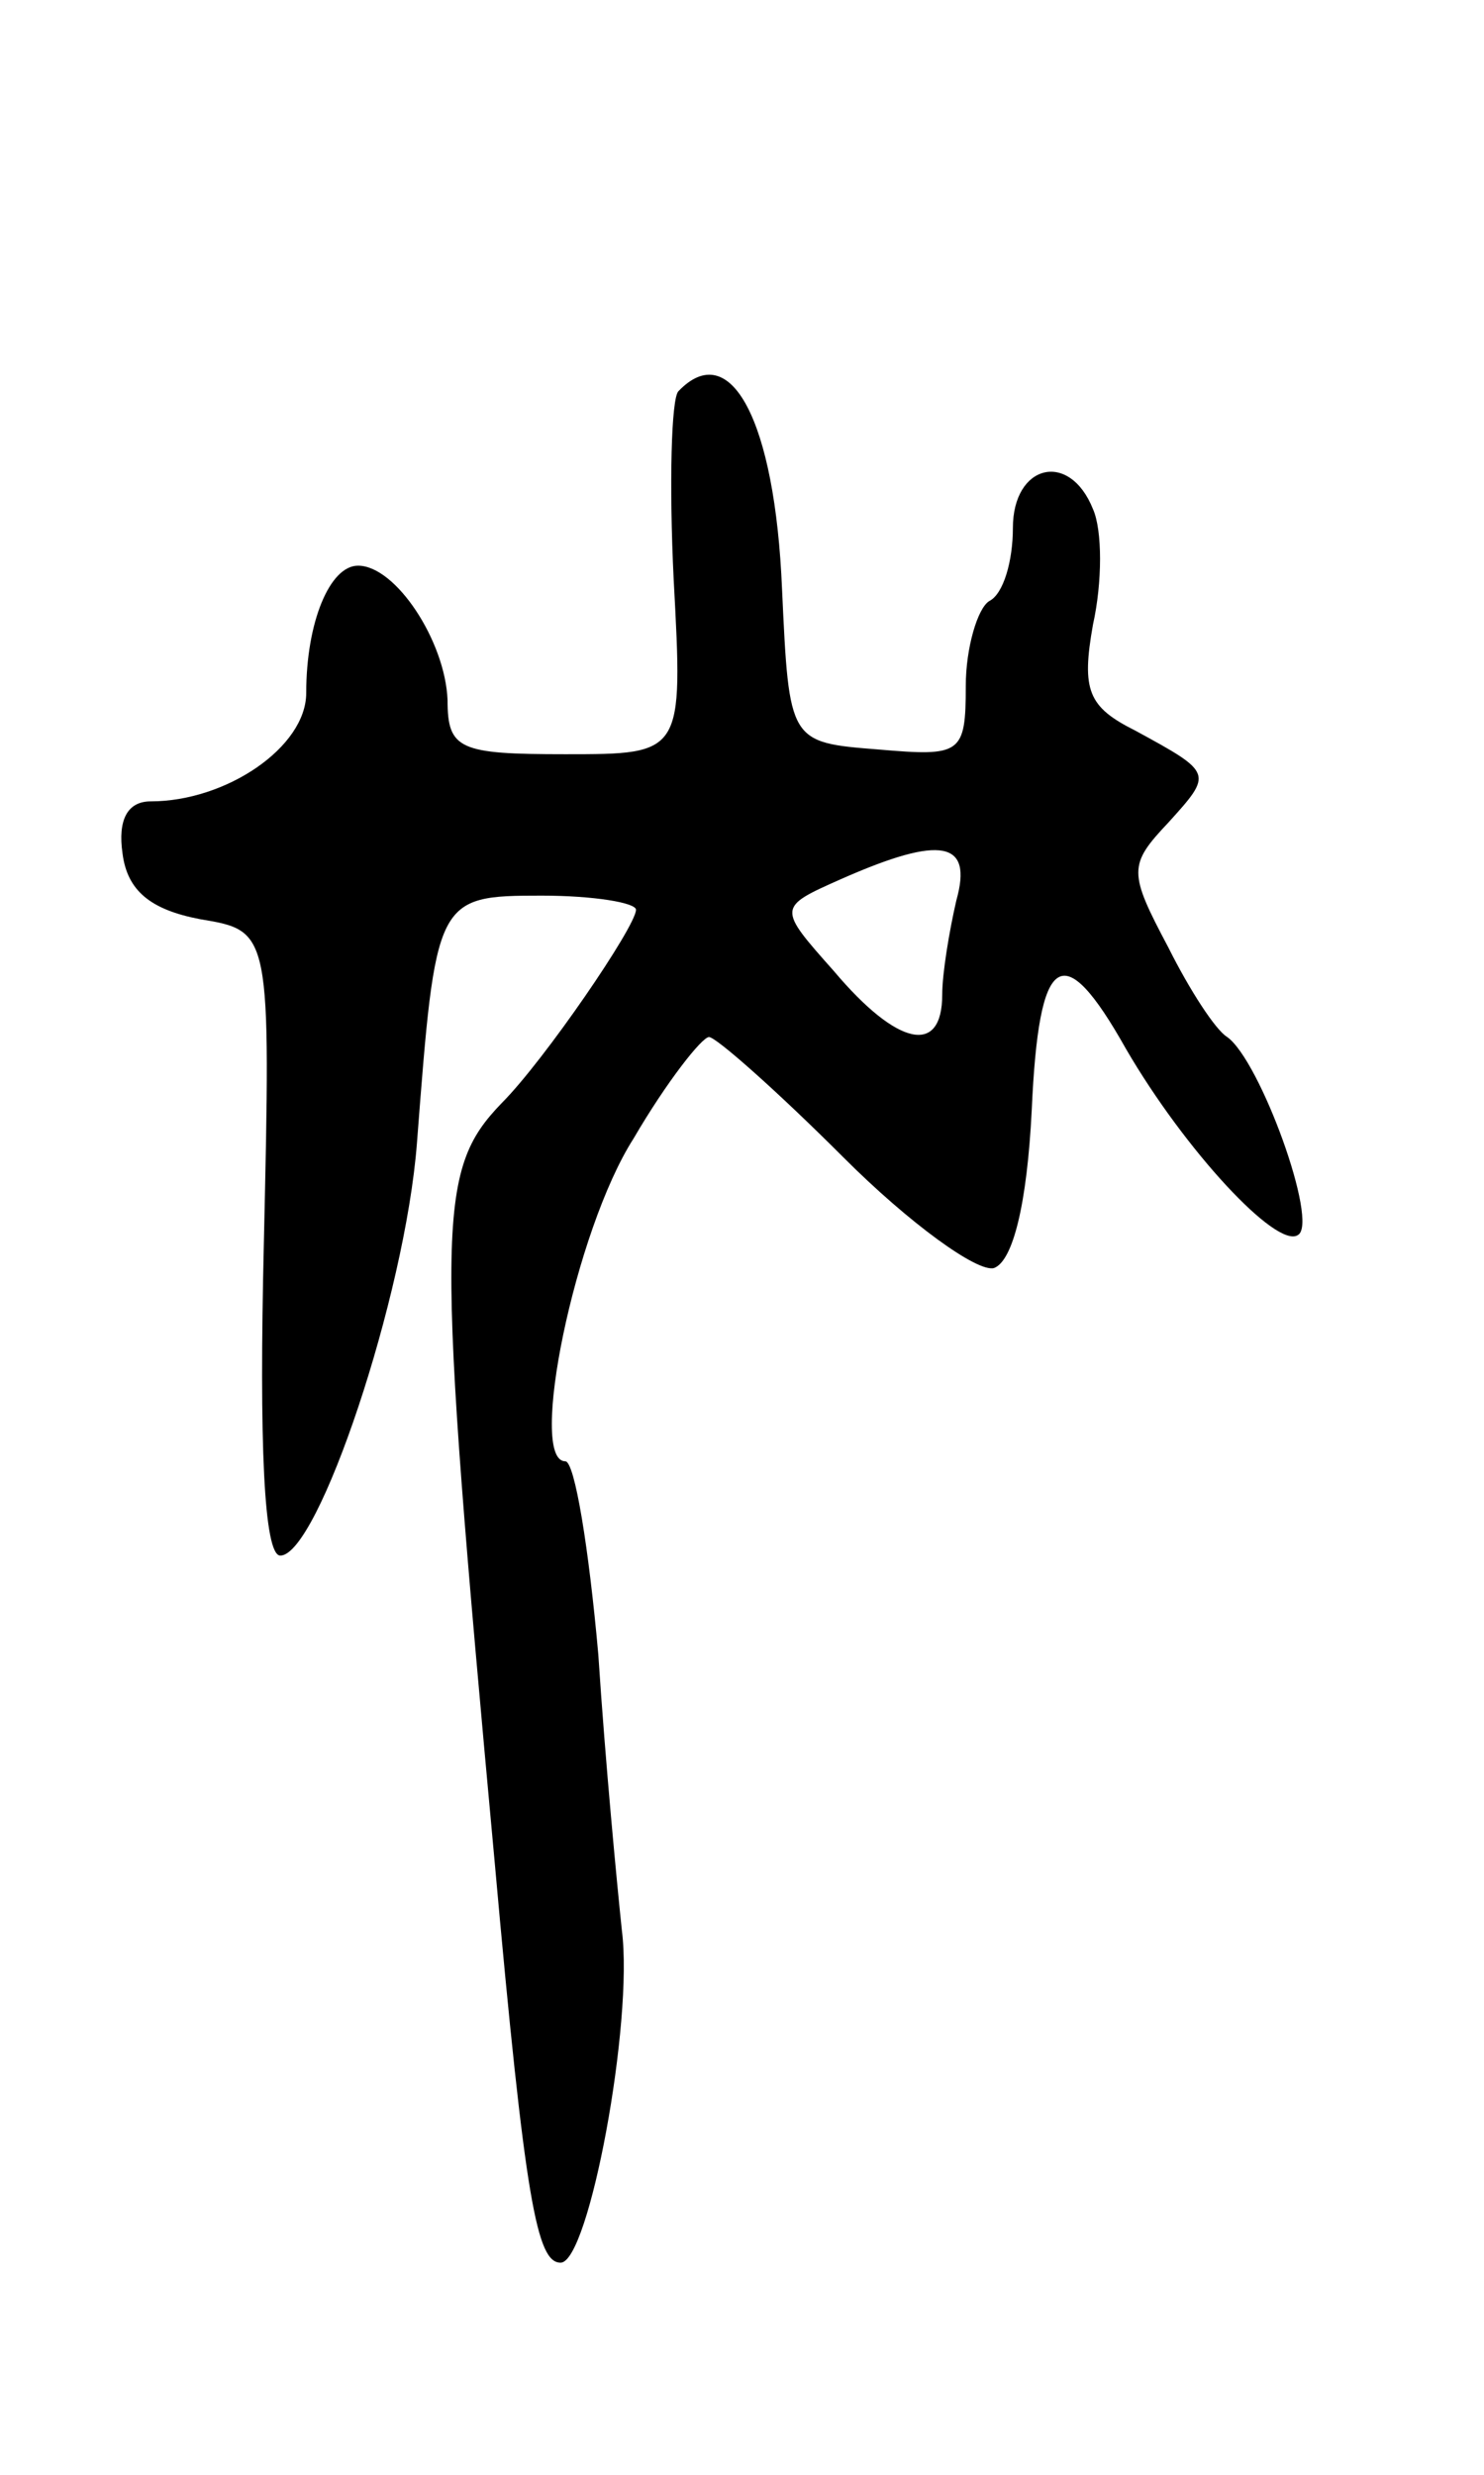 <svg version="1.0" xmlns="http://www.w3.org/2000/svg"
 width="63pt" height="105pt" viewBox="0 0 63 105"
 preserveAspectRatio="xMidYMid meet">
<g transform="translate(0,105) scale(0.1,-0.1)"
fill="#000000" stroke="none">
<path d="M288 884 c-3 -3 -4 -39 -2 -80 4 -74 4 -74 -46 -74 -45 0 -50 2 -50
23 -1 25 -22 57 -38 57 -12 0 -22 -24 -22 -54 0 -23 -34 -46 -66 -46 -10 0
-14 -8 -12 -22 2 -16 12 -24 33 -28 30 -5 30 -5 27 -138 -2 -84 0 -132 7 -132
16 0 53 110 58 175 8 104 8 105 53 105 22 0 40 -3 40 -6 0 -7 -39 -64 -57 -82
-28 -29 -28 -51 -3 -322 13 -145 18 -170 28 -170 12 0 31 102 26 141 -2 19 -7
71 -10 117 -4 45 -10 82 -14 82 -16 0 4 98 29 137 14 24 29 43 32 43 3 0 29
-23 57 -51 28 -28 57 -49 64 -47 8 3 14 27 16 67 3 67 13 74 40 26 25 -43 64
-85 73 -79 9 5 -16 74 -30 84 -5 3 -16 20 -25 38 -17 32 -17 35 0 53 19 21 19
21 -14 39 -20 10 -23 17 -18 45 4 18 4 40 0 49 -10 25 -34 19 -34 -8 0 -14 -4
-28 -10 -31 -5 -3 -10 -20 -10 -36 0 -29 -2 -30 -37 -27 -38 3 -38 3 -41 68
-3 72 -22 107 -44 84z m118 -216 c-3 -13 -6 -31 -6 -40 0 -26 -19 -22 -46 10
-24 27 -24 27 3 39 43 19 56 16 49 -9z"/>
</g>
</svg>
